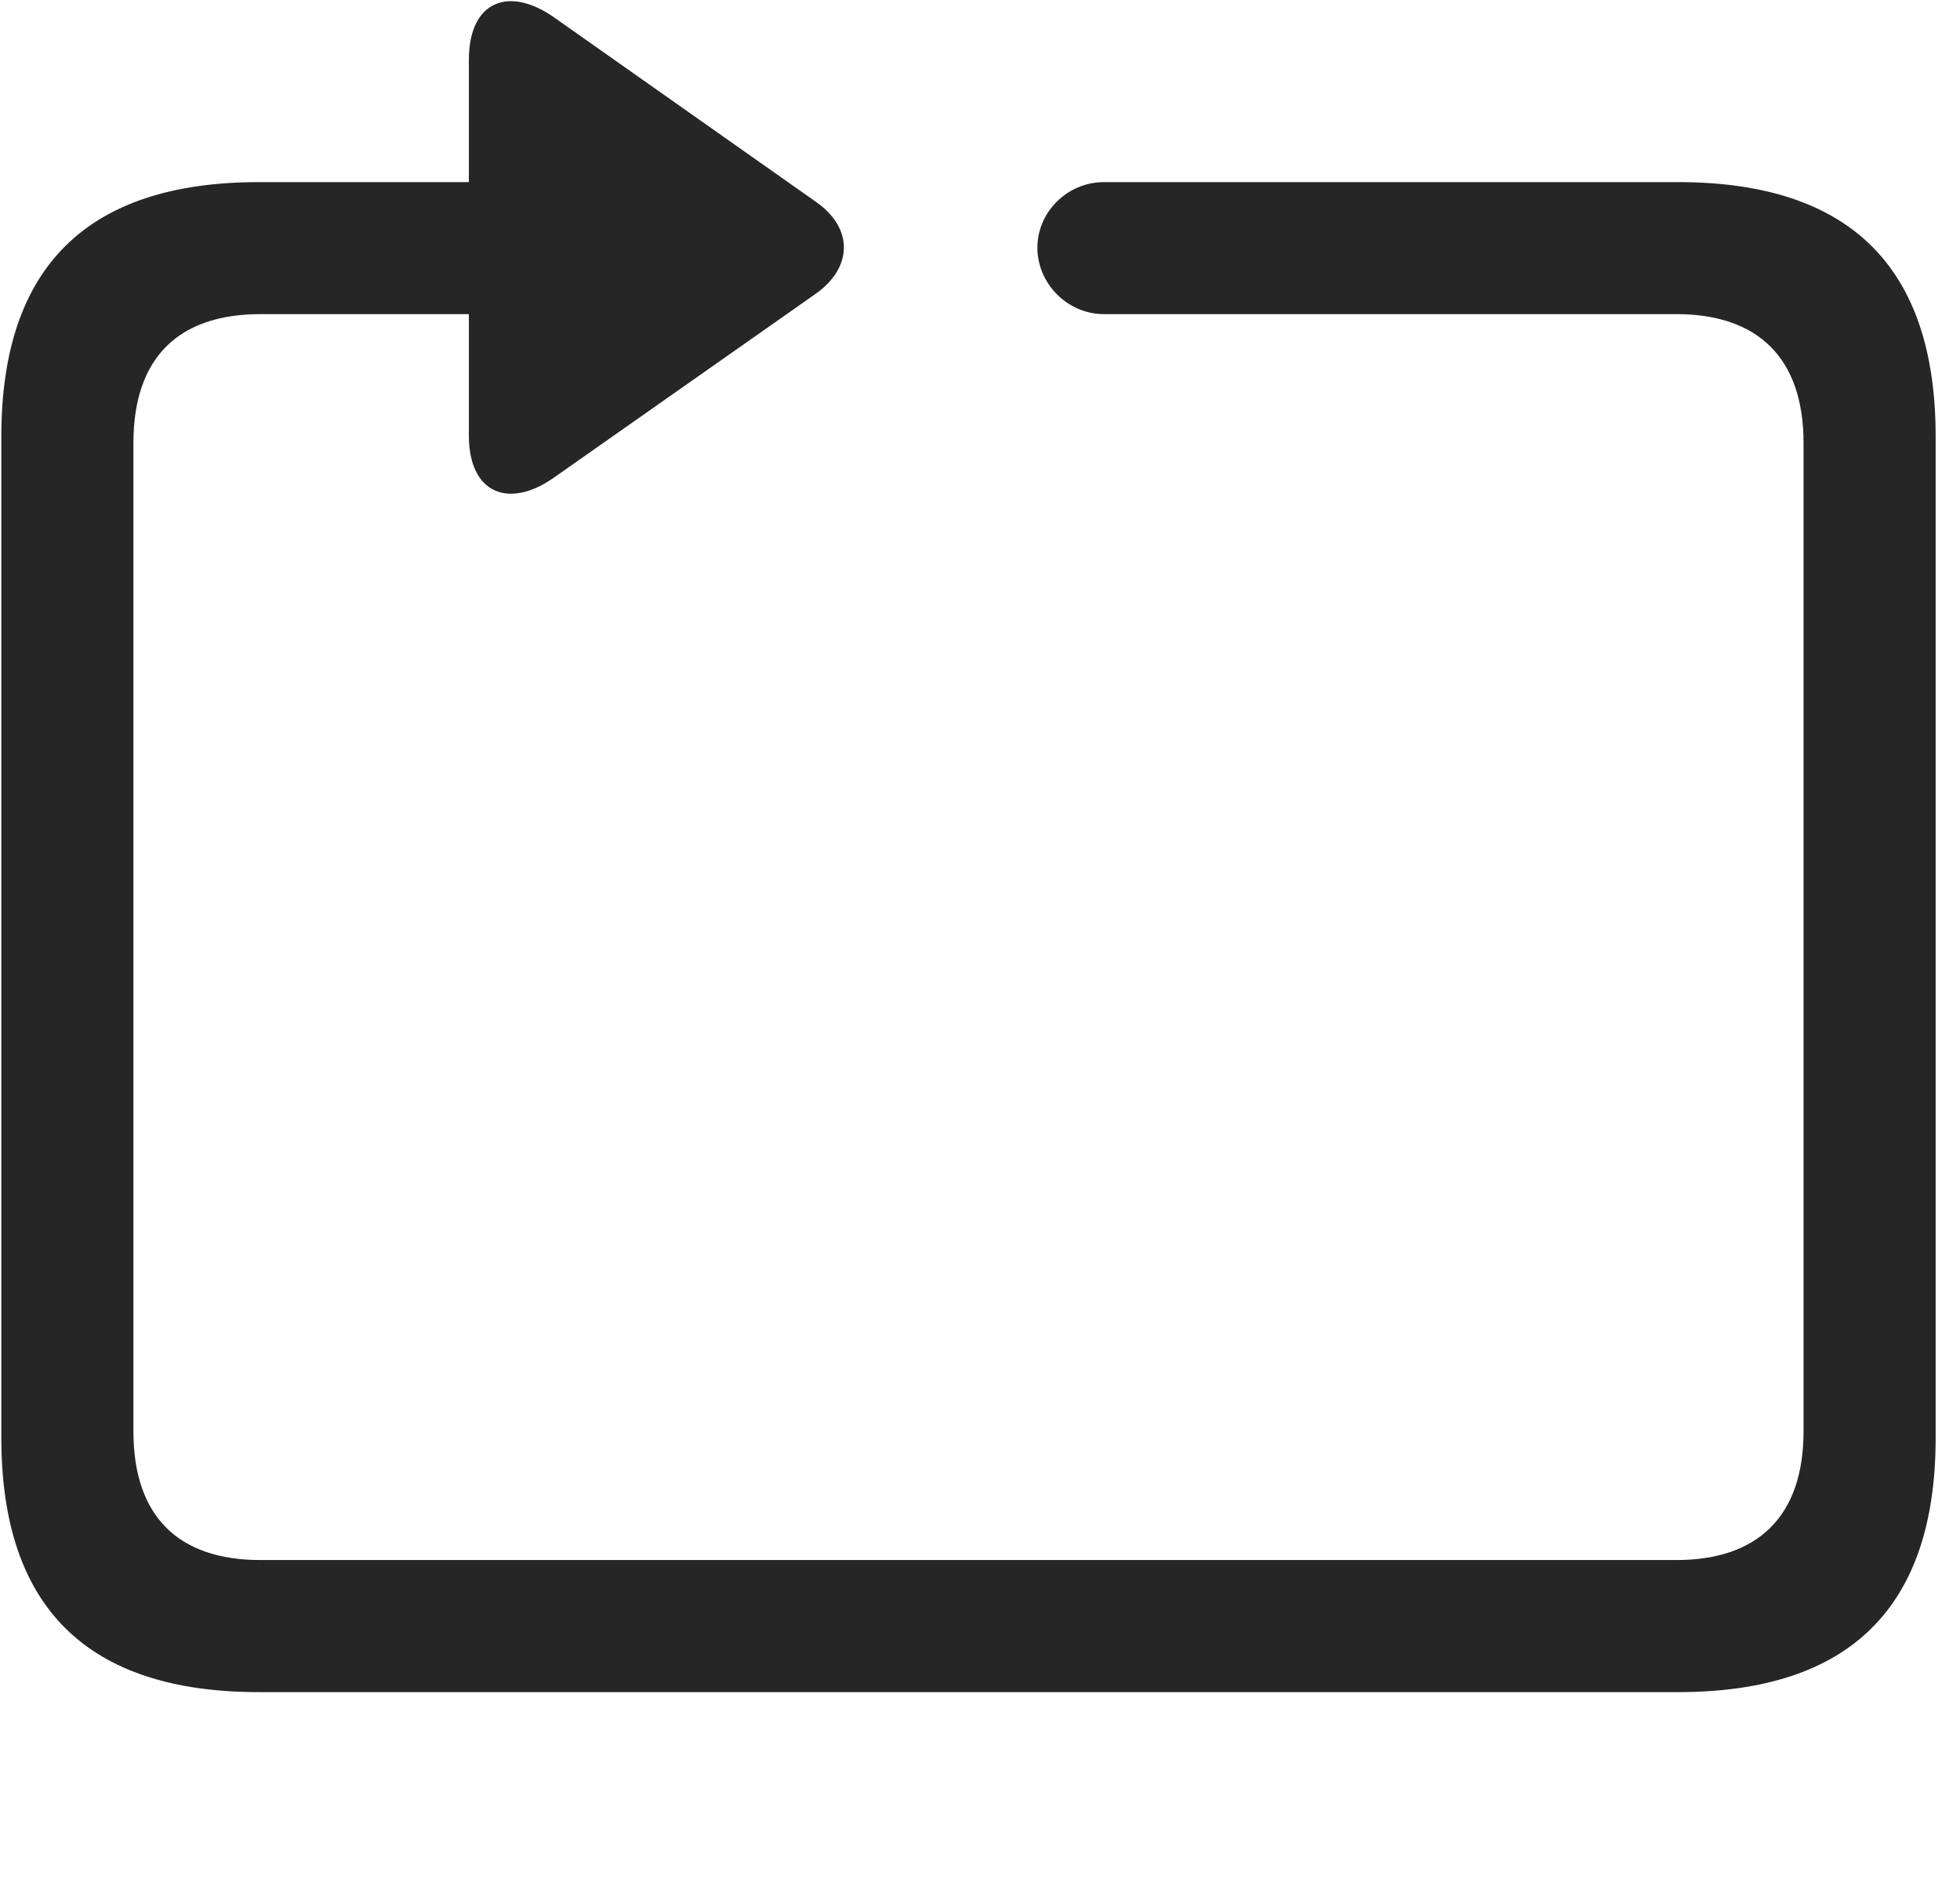 <svg width="28" height="27" viewBox="0 0 28 27" fill="none" xmlns="http://www.w3.org/2000/svg">
<g clip-path="url(#clip0_2207_5583)">
<path d="M0.019 20.543C0.019 22.969 1.249 24.176 3.698 24.176H23.972C26.433 24.176 27.652 22.957 27.652 20.543V6.235C27.652 3.821 26.433 2.602 23.972 2.602H15.769C15.253 2.602 14.82 3.024 14.82 3.539C14.82 4.055 15.253 4.488 15.769 4.488H23.948C25.109 4.488 25.765 5.11 25.765 6.328V20.449C25.765 21.668 25.109 22.289 23.948 22.289H3.722C2.55 22.289 1.906 21.668 1.906 20.449V6.328C1.906 5.11 2.55 4.488 3.722 4.488H6.698V6.223C6.698 7.055 7.273 7.278 7.917 6.821L11.655 4.196C12.183 3.821 12.195 3.258 11.655 2.883L7.929 0.258C7.273 -0.211 6.698 0.012 6.698 0.856V2.602H3.698C1.249 2.602 0.019 3.809 0.019 6.235V20.543Z" fill="black" fill-opacity="0.85"/>
</g>
<defs>
<clipPath id="clip0_2207_5583">
<rect width="27.633" height="26.721" fill="white" transform="translate(0.019 0.017)"/>
</clipPath>
</defs>
</svg>

